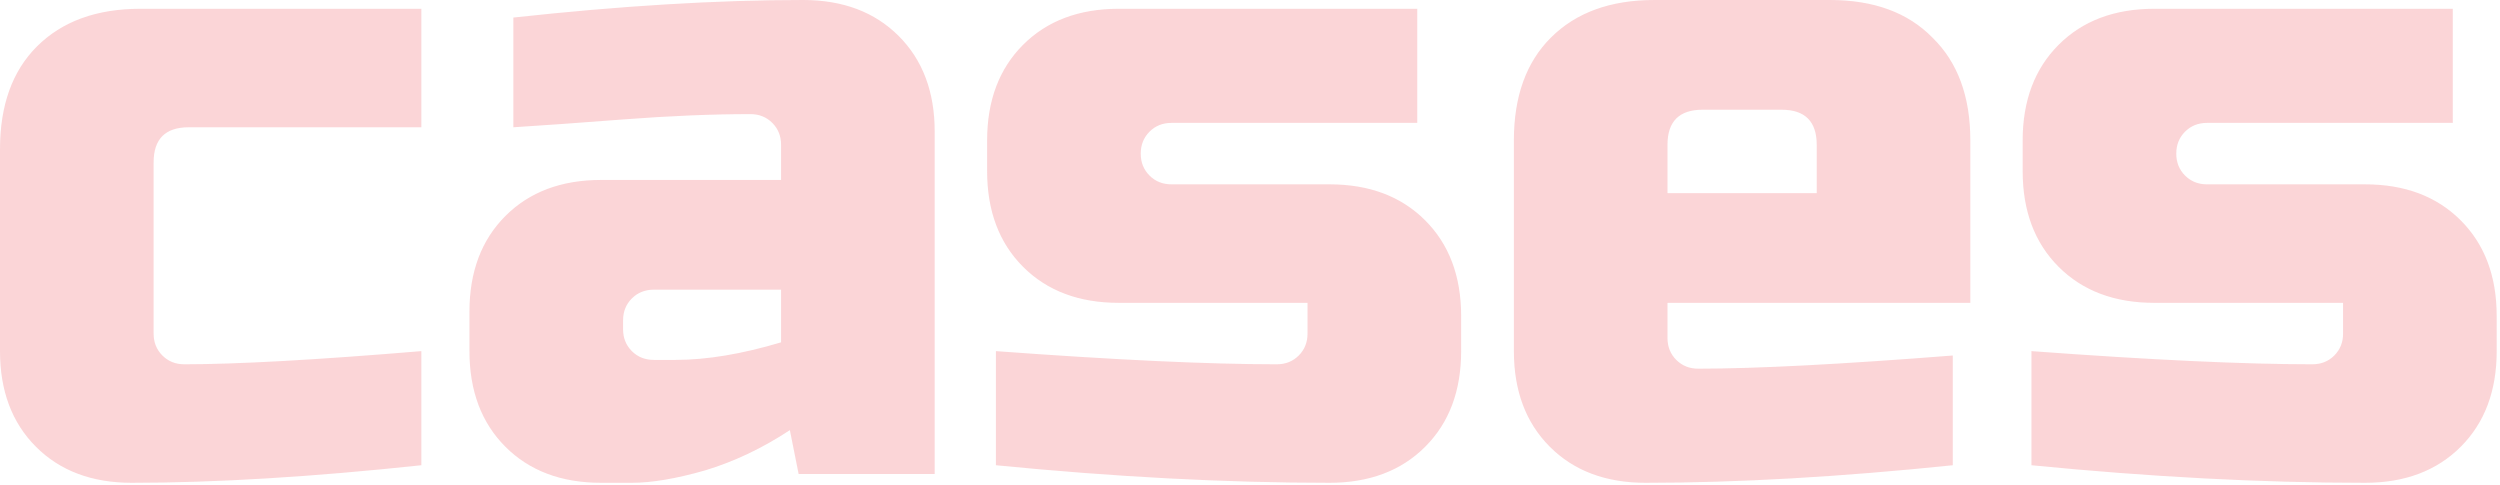 <svg width="712" height="138" viewBox="0 0 712 138" fill="none" xmlns="http://www.w3.org/2000/svg">
<path d="M120 132.5C88.833 135.833 61.333 137.5 37.5 137.5C26.167 137.5 17.083 134.083 10.25 127.25C3.417 120.417 0 111.333 0 100V42.5C0 30 3.5 20.25 10.5 13.25C17.667 6.083 27.5 2.5 40 2.5H120V36.25H53.75C47.083 36.25 43.75 39.583 43.75 46.25V95C43.75 97.5 44.583 99.583 46.25 101.25C47.917 102.917 50 103.75 52.5 103.75C67.5 103.75 90 102.5 120 100V132.5ZM192.451 102.5C201.285 102.5 211.285 100.833 222.451 97.5V82.5H186.201C183.701 82.5 181.618 83.333 179.951 85C178.285 86.667 177.451 88.75 177.451 91.25V93.75C177.451 96.25 178.285 98.333 179.951 100C181.618 101.667 183.701 102.5 186.201 102.5H192.451ZM146.201 5C176.701 1.667 204.201 0 228.701 0C240.035 0 249.118 3.417 255.951 10.25C262.785 17.083 266.201 26.167 266.201 37.5V135H227.451L224.951 122.5C217.118 127.667 209.035 131.5 200.701 134C192.535 136.333 185.618 137.5 179.951 137.5H171.201C159.868 137.5 150.785 134.083 143.951 127.25C137.118 120.417 133.701 111.333 133.701 100V88.75C133.701 77.417 137.118 68.333 143.951 61.5C150.785 54.667 159.868 51.25 171.201 51.25H222.451V41.25C222.451 38.75 221.618 36.667 219.951 35C218.285 33.333 216.201 32.5 213.701 32.5C202.868 32.5 190.868 33 177.701 34C164.701 35 154.201 35.75 146.201 36.25V5ZM283.633 100C317.466 102.5 344.133 103.75 363.633 103.75C366.133 103.75 368.216 102.917 369.883 101.25C371.549 99.583 372.383 97.5 372.383 95V86.25H318.633C307.299 86.25 298.216 82.833 291.383 76C284.549 69.167 281.133 60.083 281.133 48.75V40C281.133 28.667 284.549 19.583 291.383 12.75C298.216 5.917 307.299 2.5 318.633 2.5H403.633V35H333.633C331.133 35 329.049 35.833 327.383 37.5C325.716 39.167 324.883 41.25 324.883 43.75C324.883 46.25 325.716 48.333 327.383 50C329.049 51.667 331.133 52.5 333.633 52.5H378.633C389.966 52.5 399.049 55.917 405.883 62.75C412.716 69.583 416.133 78.667 416.133 90V100C416.133 111.333 412.716 120.417 405.883 127.25C399.049 134.083 389.966 137.5 378.633 137.5C349.133 137.5 317.466 135.833 283.633 132.5V100ZM484.902 31.25C478.236 31.25 474.902 34.583 474.902 41.25V55H517.402V41.25C517.402 34.583 514.069 31.25 507.402 31.25H484.902ZM556.152 132.5C523.986 135.833 494.819 137.5 468.652 137.5C457.319 137.5 448.236 134.083 441.402 127.25C434.569 120.417 431.152 111.333 431.152 100V40C431.152 27.5 434.652 17.75 441.652 10.75C448.819 3.583 458.652 0 471.152 0H521.152C533.652 0 543.402 3.583 550.402 10.75C557.569 17.75 561.152 27.5 561.152 40V86.25H474.902V96.25C474.902 98.75 475.736 100.833 477.402 102.5C479.069 104.167 481.152 105 483.652 105C500.152 105 524.319 103.75 556.152 101.25V132.5ZM578.555 100C612.388 102.5 639.055 103.75 658.555 103.75C661.055 103.75 663.138 102.917 664.805 101.25C666.471 99.583 667.305 97.5 667.305 95V86.25H613.555C602.221 86.25 593.138 82.833 586.305 76C579.471 69.167 576.055 60.083 576.055 48.75V40C576.055 28.667 579.471 19.583 586.305 12.75C593.138 5.917 602.221 2.5 613.555 2.5H698.555V35H628.555C626.055 35 623.971 35.833 622.305 37.5C620.638 39.167 619.805 41.25 619.805 43.75C619.805 46.25 620.638 48.333 622.305 50C623.971 51.667 626.055 52.5 628.555 52.5H673.555C684.888 52.5 693.971 55.917 700.805 62.75C707.638 69.583 711.055 78.667 711.055 90V100C711.055 111.333 707.638 120.417 700.805 127.25C693.971 134.083 684.888 137.5 673.555 137.5C644.055 137.5 612.388 135.833 578.555 132.5V100Z" fill="#ED2E38" fill-opacity="0.2"/>
</svg>
